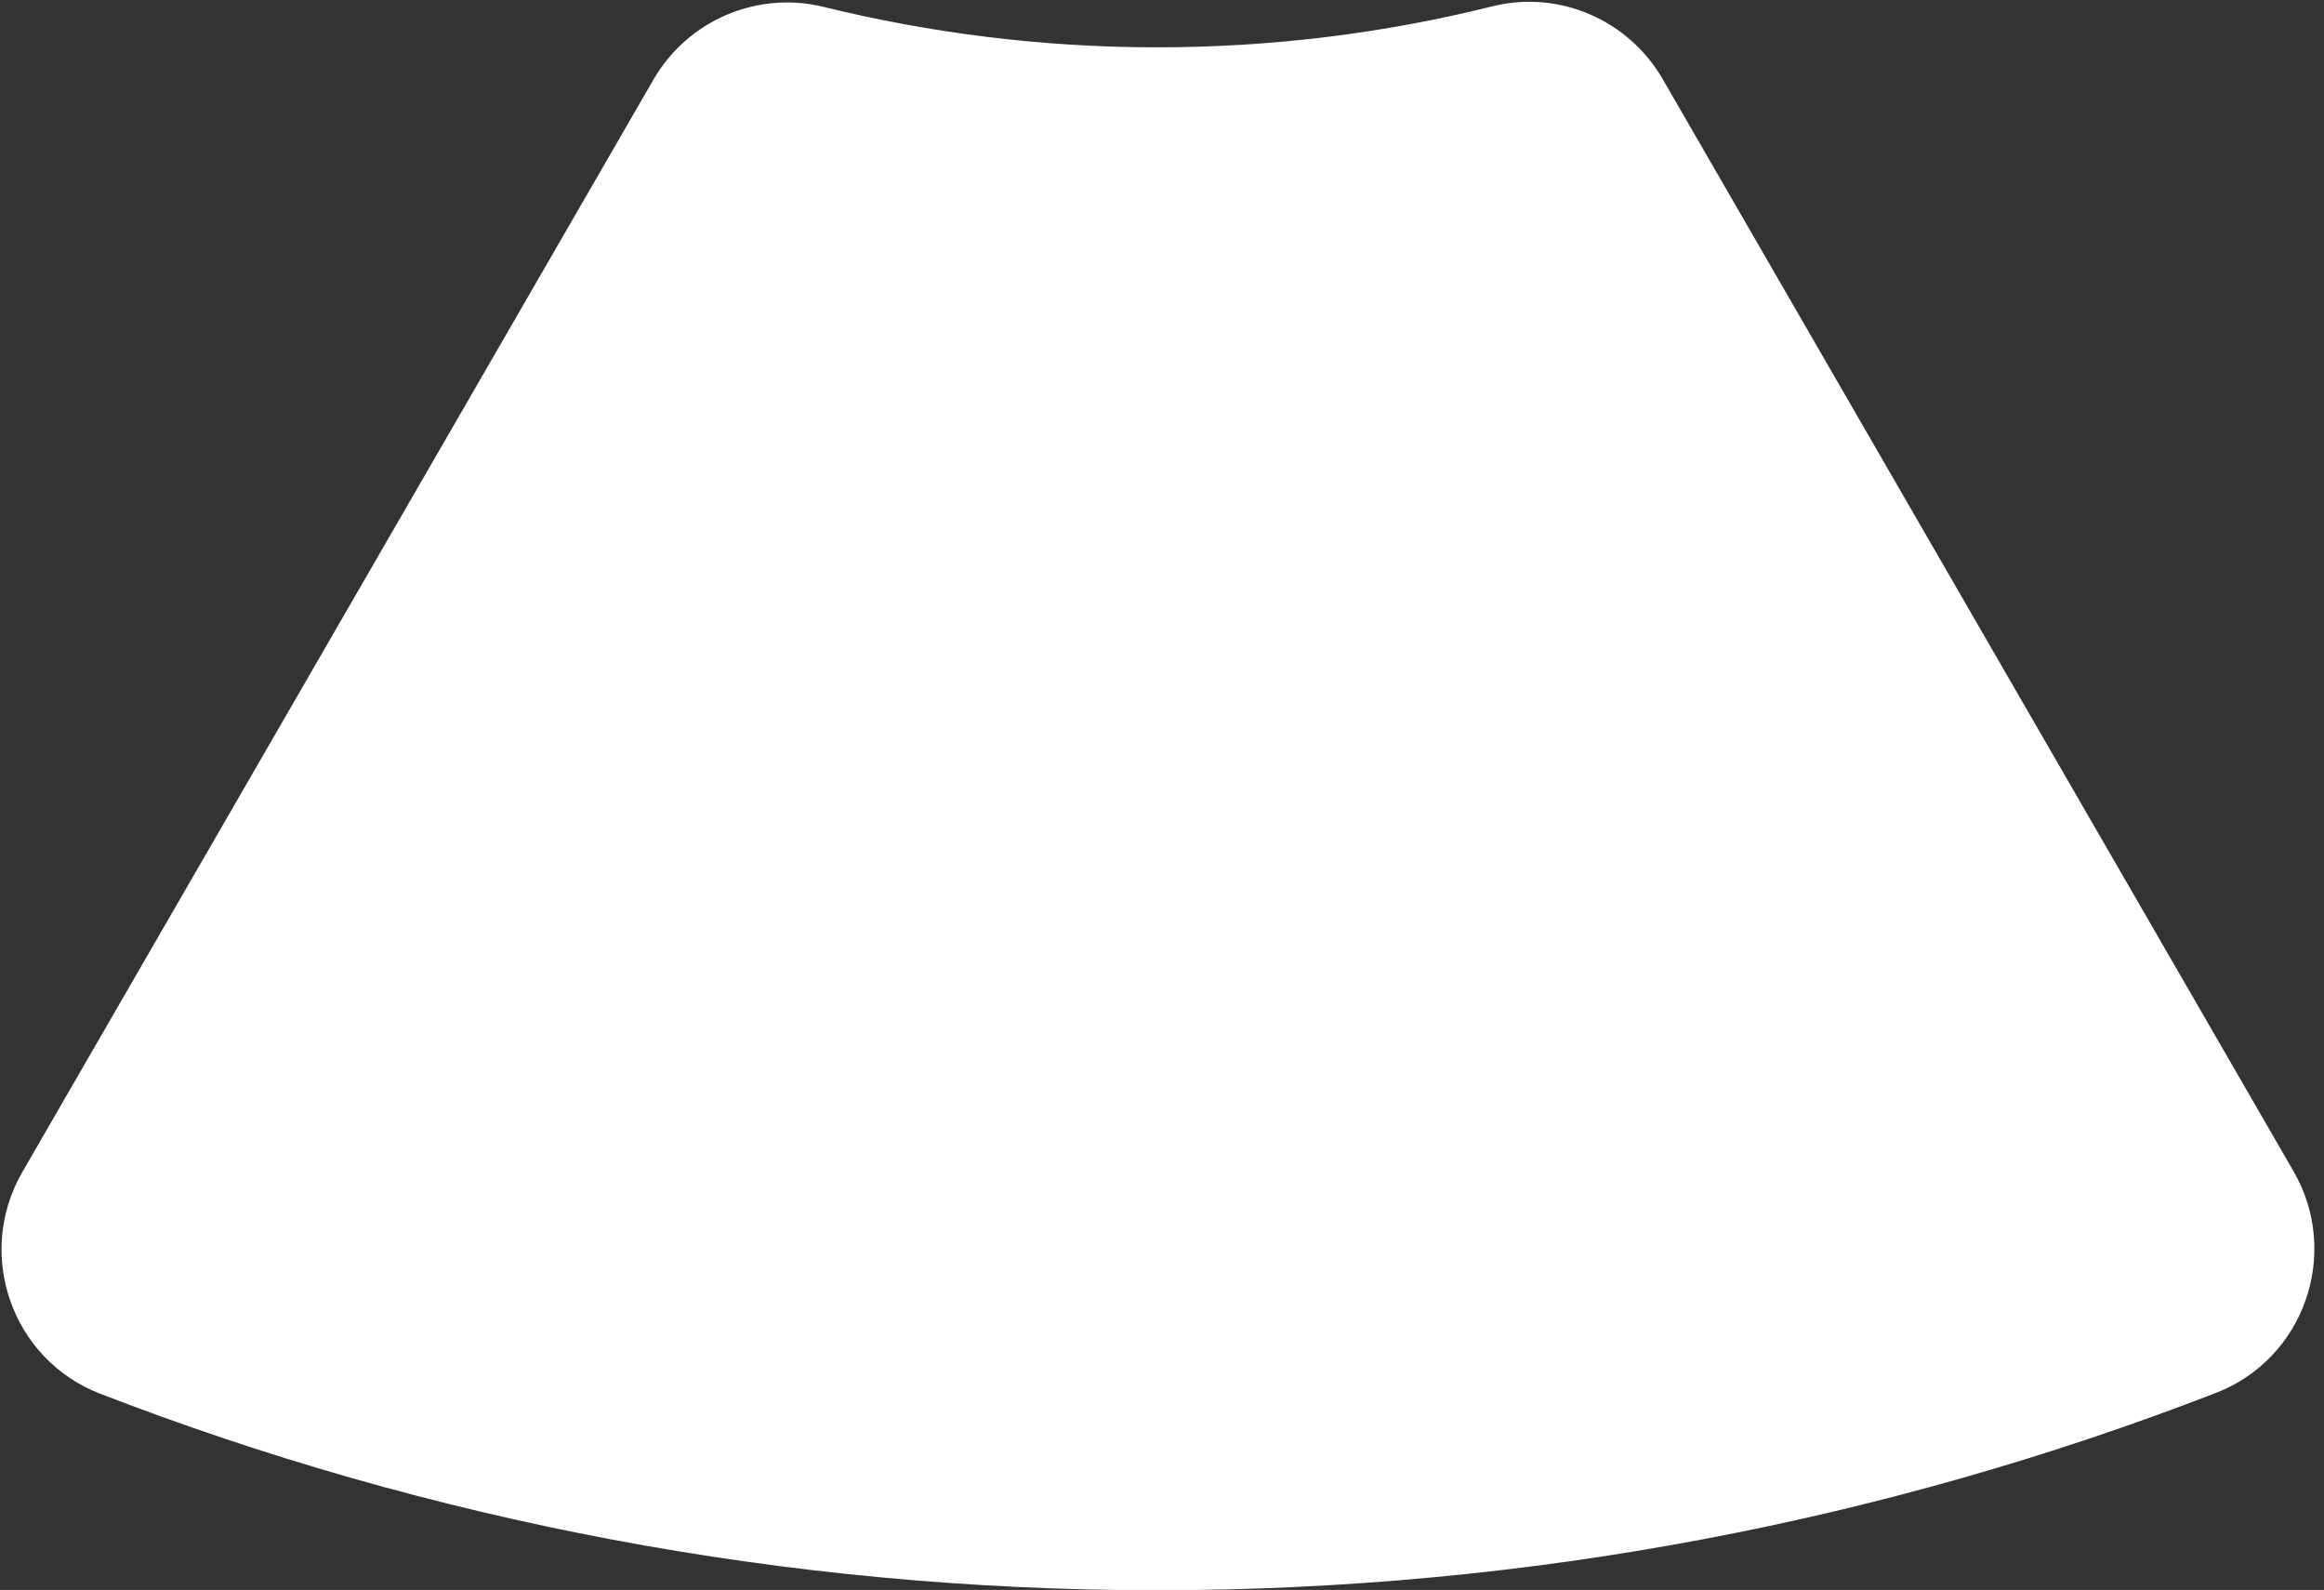 <svg width="231" height="158" viewBox="0 0 231 158" fill="none" xmlns="http://www.w3.org/2000/svg">
<rect x="0" y="0" width="231" height="158" fill="#333333" stroke="none"/>
<path d="M114.986 4.703C103.575 4.703 92.489 3.291 81.865 0.685C75.236 -0.944 68.335 2.042 64.938 7.934L2.228 116.459C-2.499 124.631 1.169 135.112 9.972 138.506C42.577 151.104 77.98 158.027 114.986 158.027C151.993 158.027 187.559 151.077 220.245 138.424C229.049 135.03 232.689 124.523 227.962 116.377L165.279 7.88C161.856 1.961 154.954 -1.026 148.325 0.631C137.647 3.291 126.48 4.703 114.986 4.703Z" fill="white"/>
</svg>
